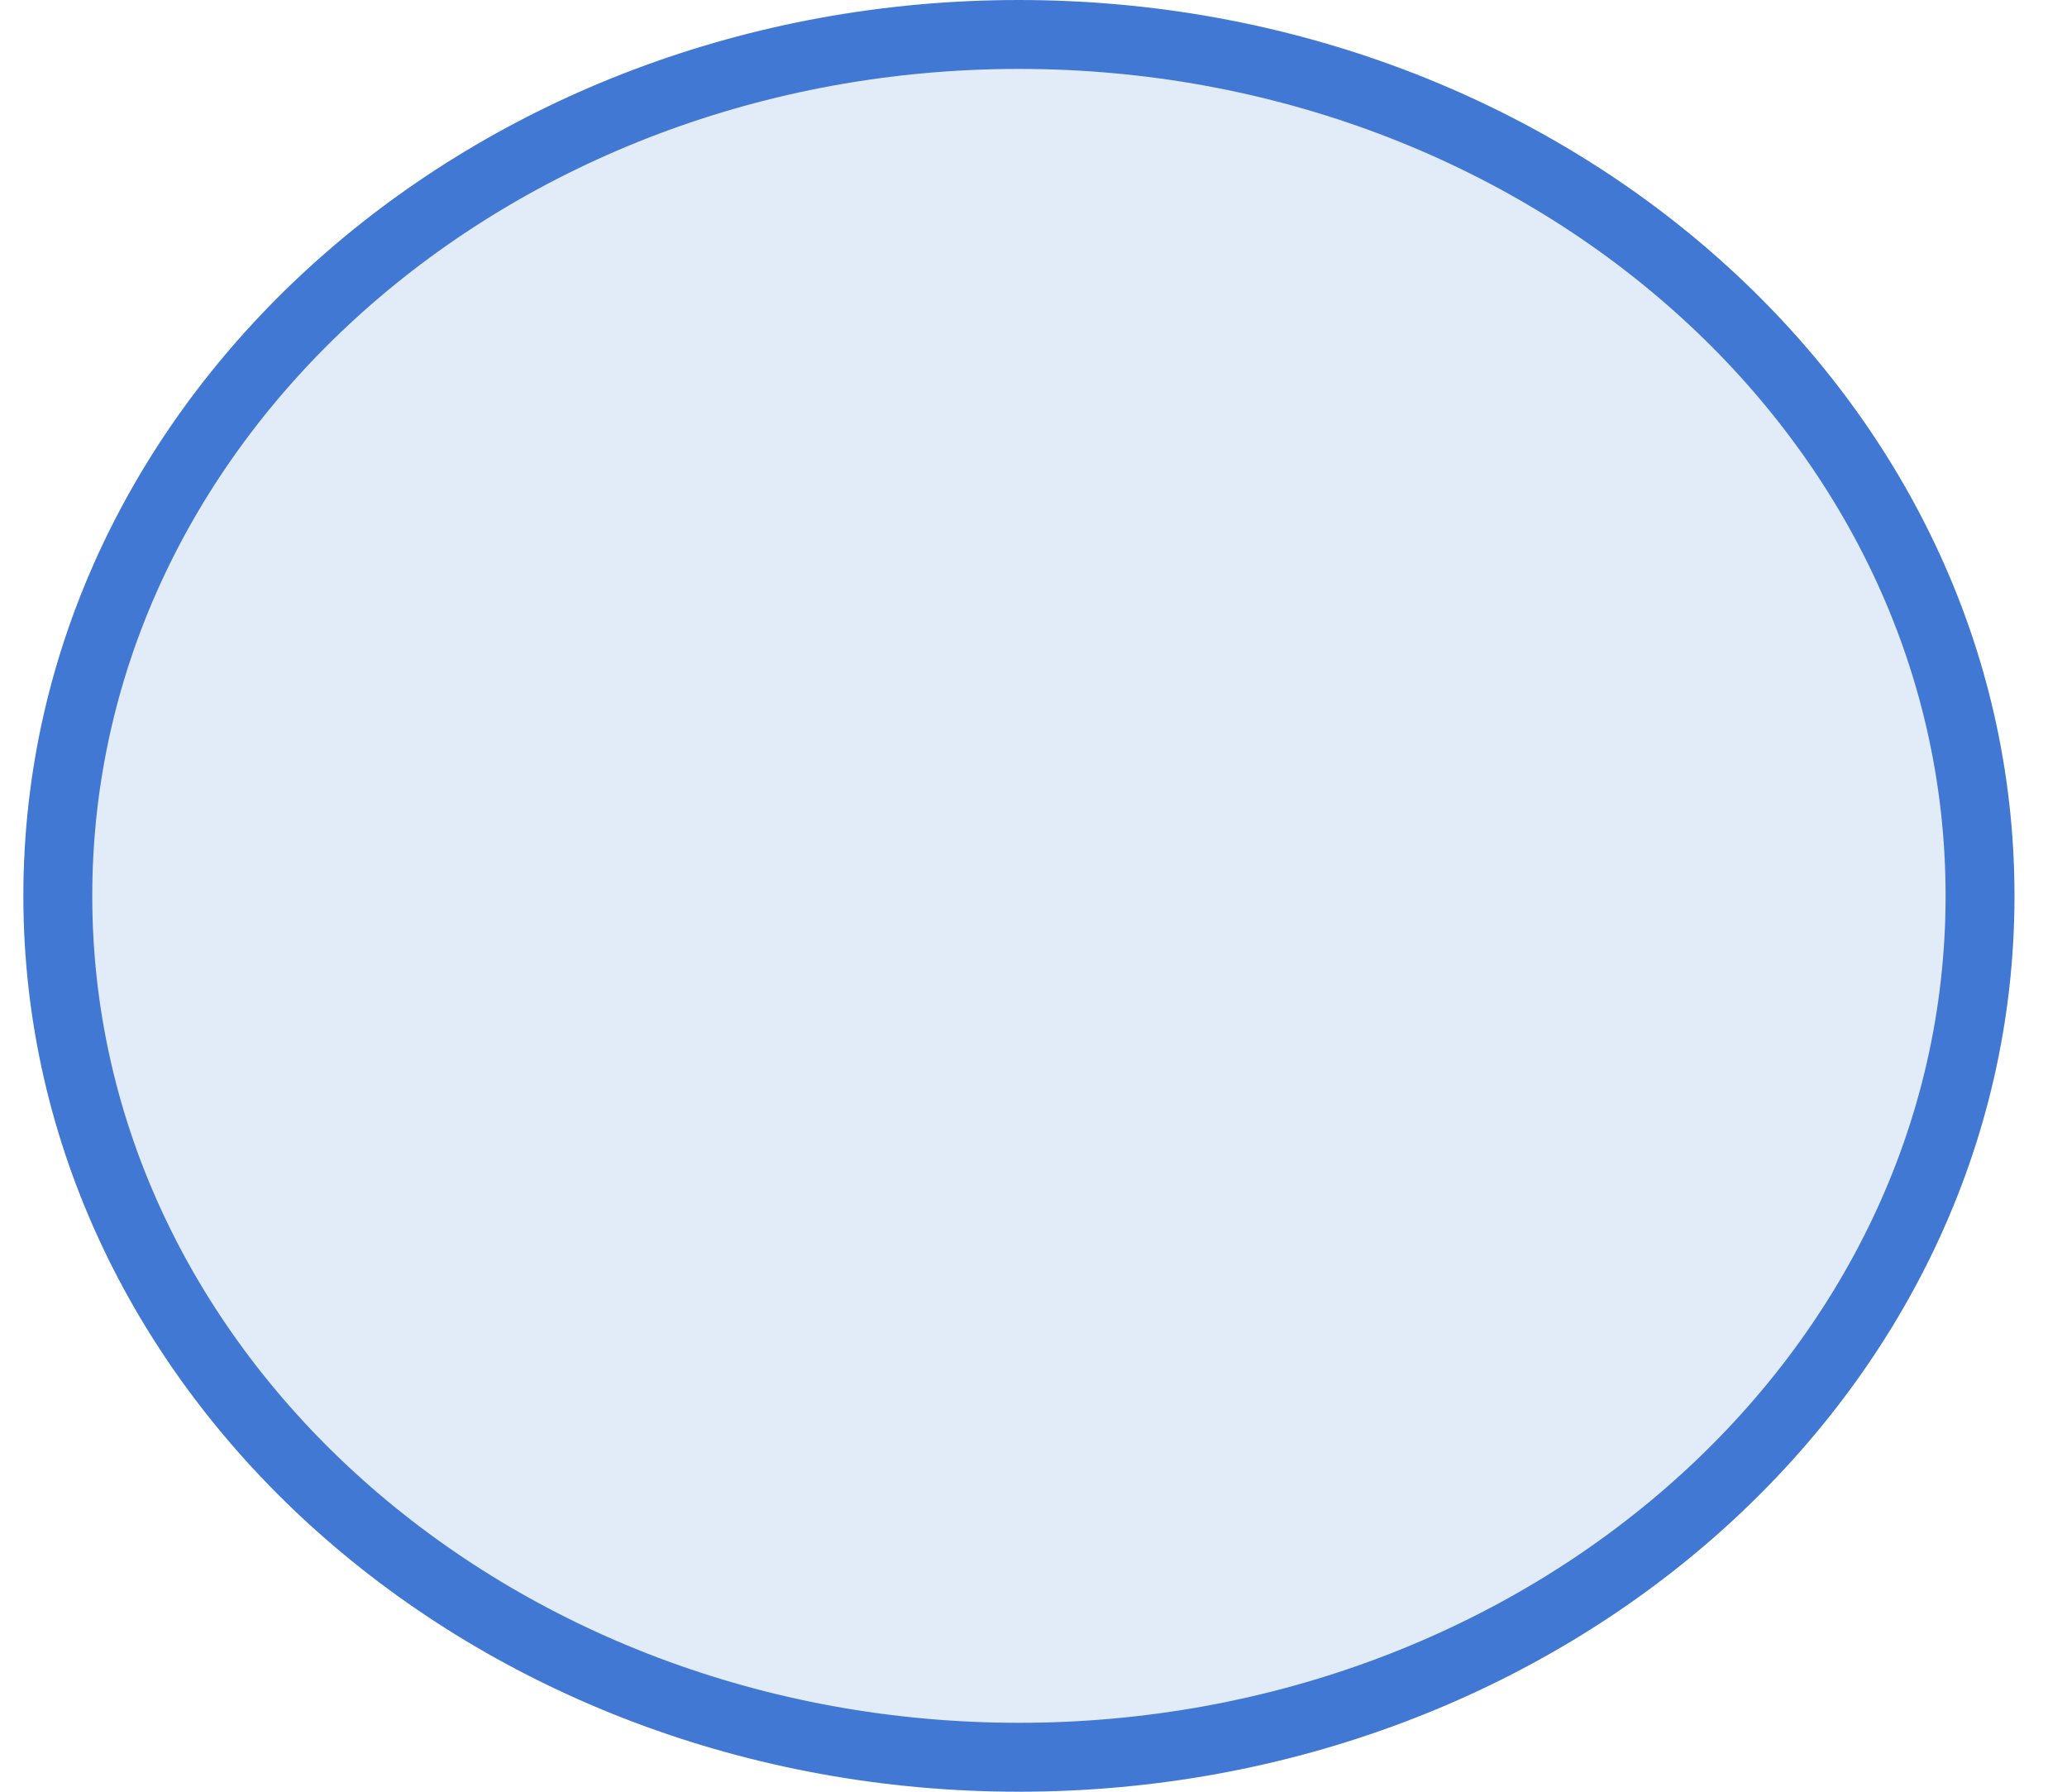 <svg width="30" height="26" viewBox="0 0 30 26" fill="none" xmlns="http://www.w3.org/2000/svg">
<path d="M14.788 25.5C22.437 25.5 28.738 19.956 28.738 13C28.738 6.044 22.437 0.5 14.788 0.5C7.139 0.5 0.839 6.044 0.839 13C0.839 19.956 7.139 25.5 14.788 25.5Z" fill="#4178D4" fill-opacity="0.15" stroke="#4178D4"/>
</svg>
